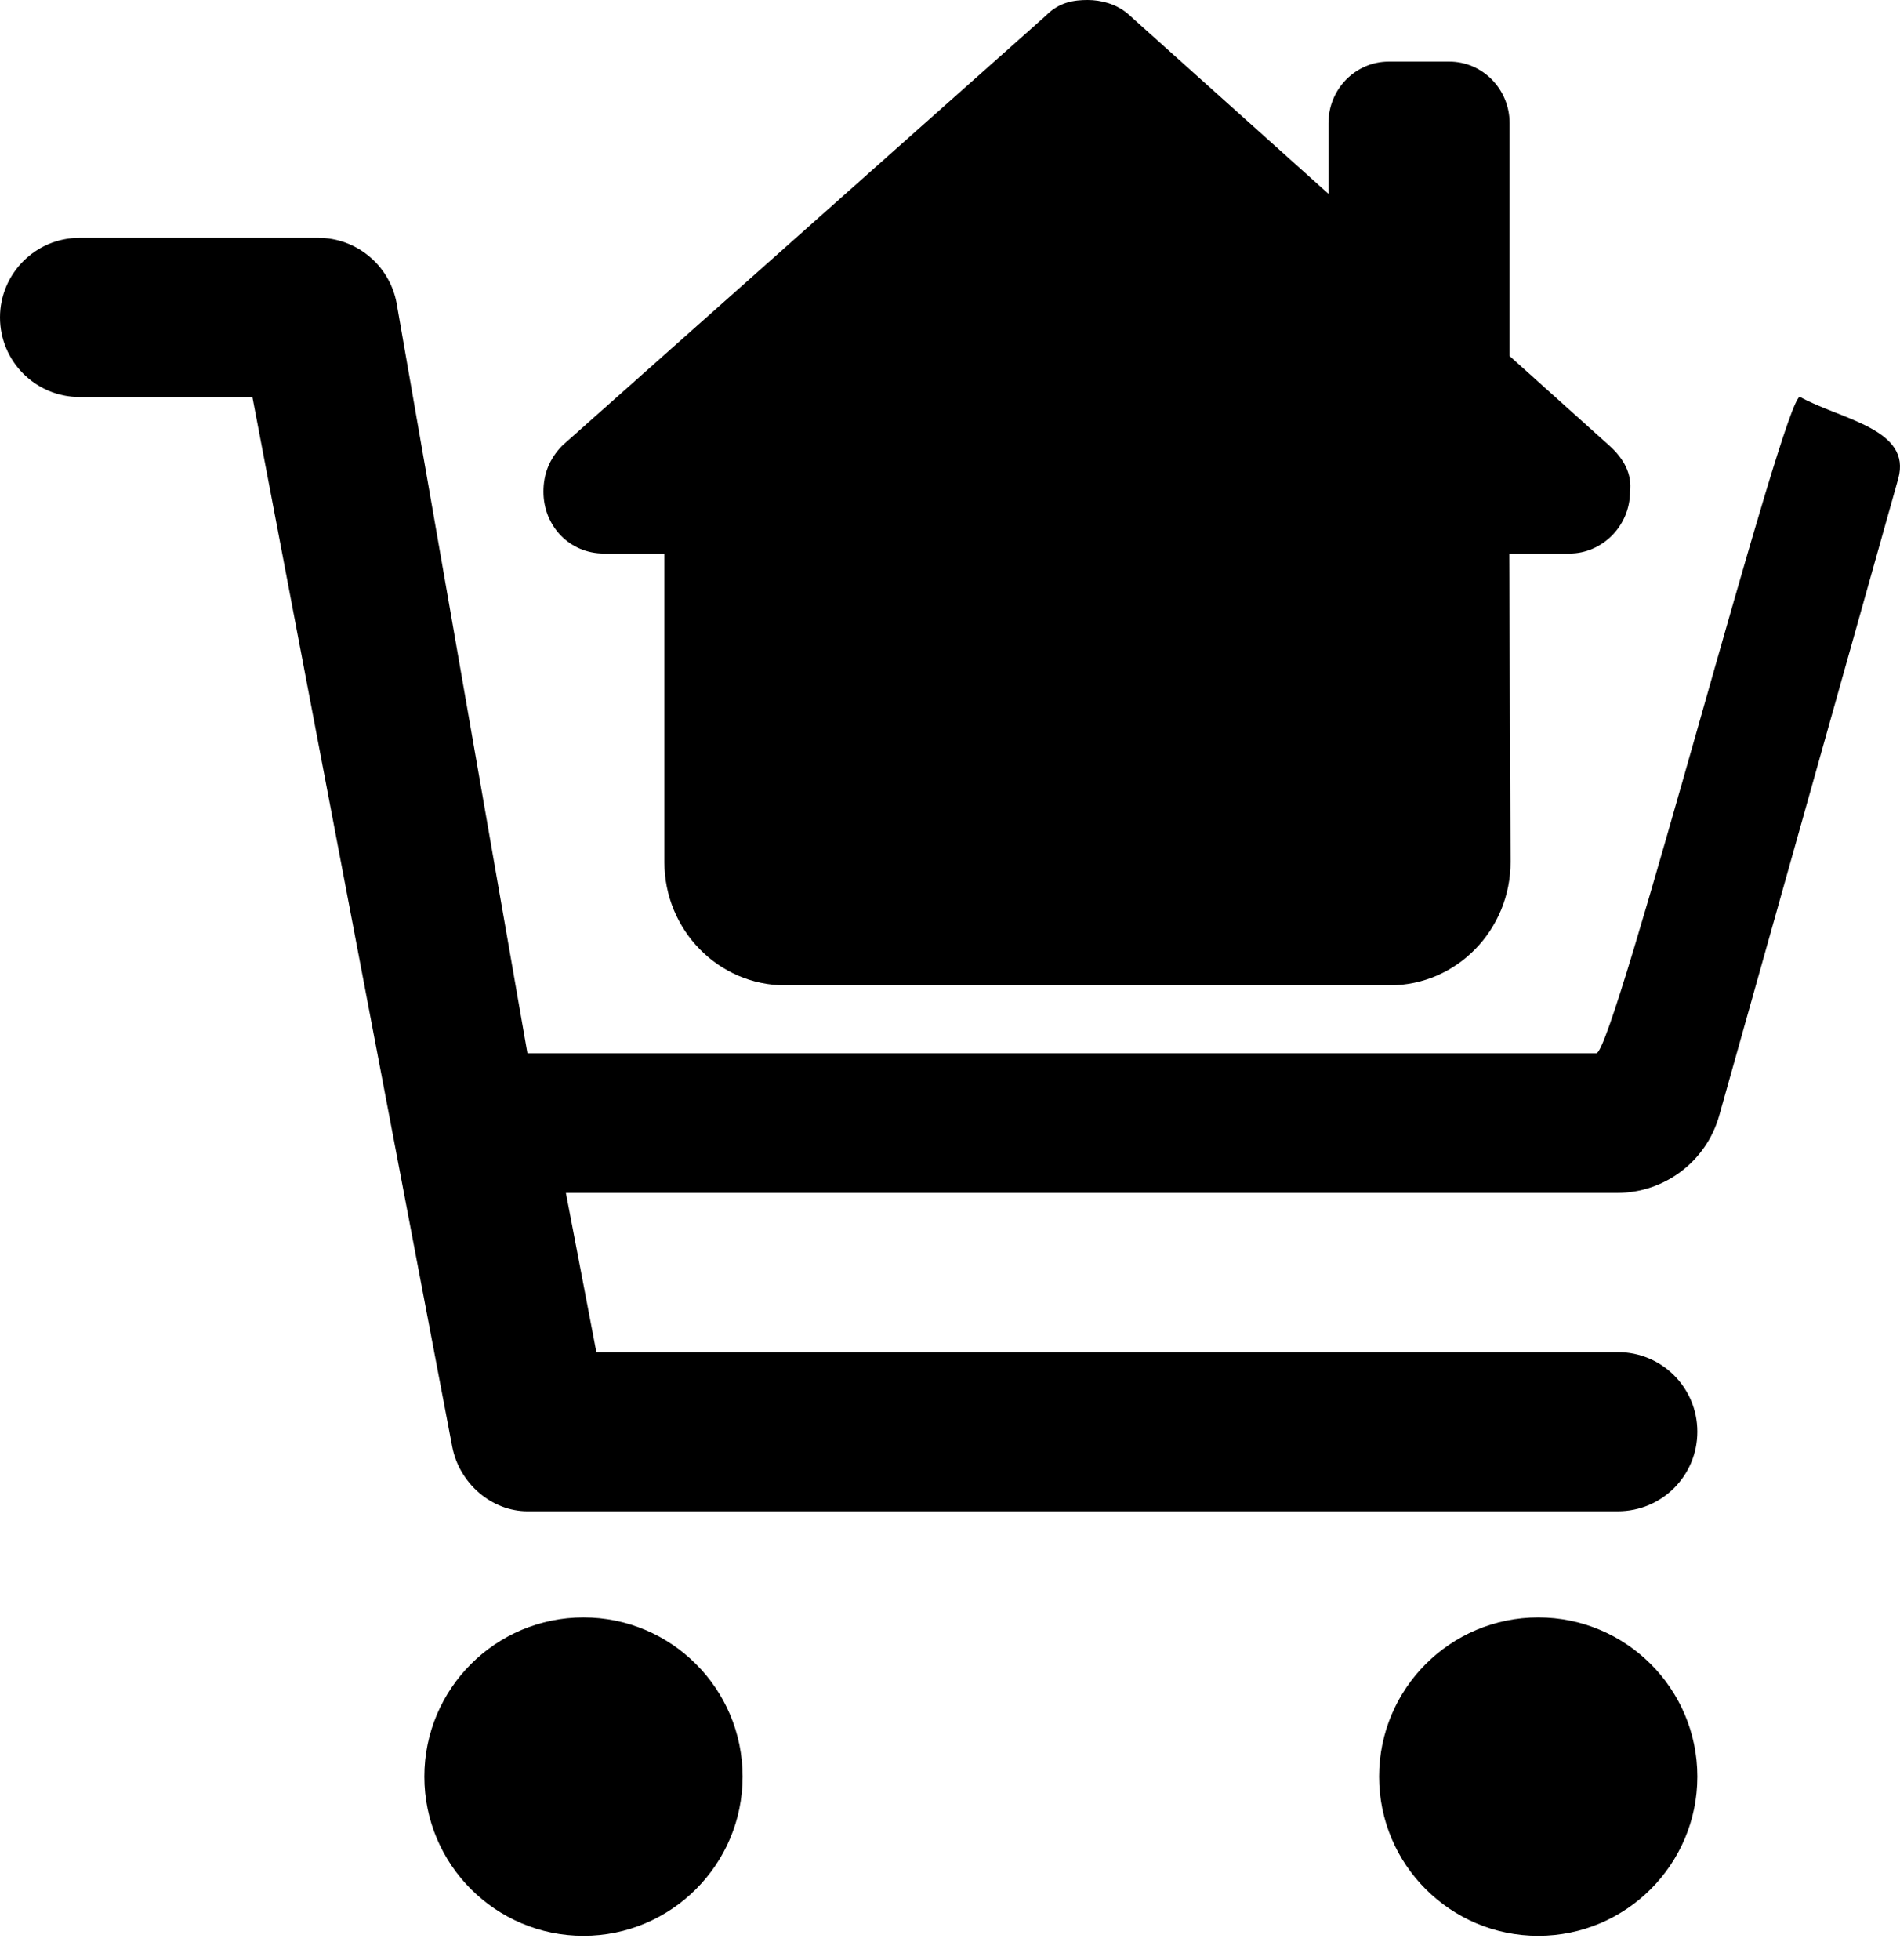 <svg width="32" height="33" viewBox="0 0 32 33" fill="none" xmlns="http://www.w3.org/2000/svg">
<path d="M25.419 9.319L25.441 14.506C25.444 15.656 24.532 16.589 23.407 16.589H13.224C12.1 16.589 11.19 15.659 11.19 14.516V9.319H10.171C9.598 9.319 9.153 8.862 9.153 8.278C9.153 7.987 9.248 7.728 9.471 7.501L17.619 0.26C17.842 0.032 18.096 0 18.319 0C18.541 0 18.795 0.065 18.989 0.227L22.374 3.263V2.074C22.374 1.501 22.828 1.037 23.391 1.037H24.408C24.97 1.037 25.425 1.501 25.425 2.074V5.994L27.103 7.501C27.357 7.728 27.488 7.987 27.453 8.278C27.453 8.862 26.976 9.319 26.436 9.319H25.419Z" fill="black"/>
<path d="M5.36 4.004C6.002 4.004 6.555 4.462 6.678 5.094L8.883 17.733H26.886C27.185 17.733 30.069 6.547 30.318 6.684C31.013 7.066 32.204 7.222 31.97 8.061L28.955 18.783C28.737 19.554 28.034 20.084 27.235 20.084H9.531L10.044 22.764H27.247C27.989 22.764 28.587 23.362 28.587 24.104C28.587 24.847 27.989 25.444 27.247 25.444H8.883C8.291 25.444 7.738 24.986 7.616 24.355L4.251 6.684H1.34C0.6 6.684 0 6.084 0 5.344C0 4.605 0.6 4.004 1.34 4.004H5.36ZM7.147 29.911C7.147 28.431 8.347 27.231 9.827 27.231C11.306 27.231 12.507 28.431 12.507 29.911C12.507 31.39 11.306 32.591 9.827 32.591C8.347 32.591 7.147 31.39 7.147 29.911ZM28.587 29.911C28.587 31.39 27.386 32.591 25.907 32.591C24.427 32.591 23.227 31.39 23.227 29.911C23.227 28.431 24.427 27.231 25.907 27.231C27.386 27.231 28.587 28.431 28.587 29.911Z" fill="black"/>
</svg>
